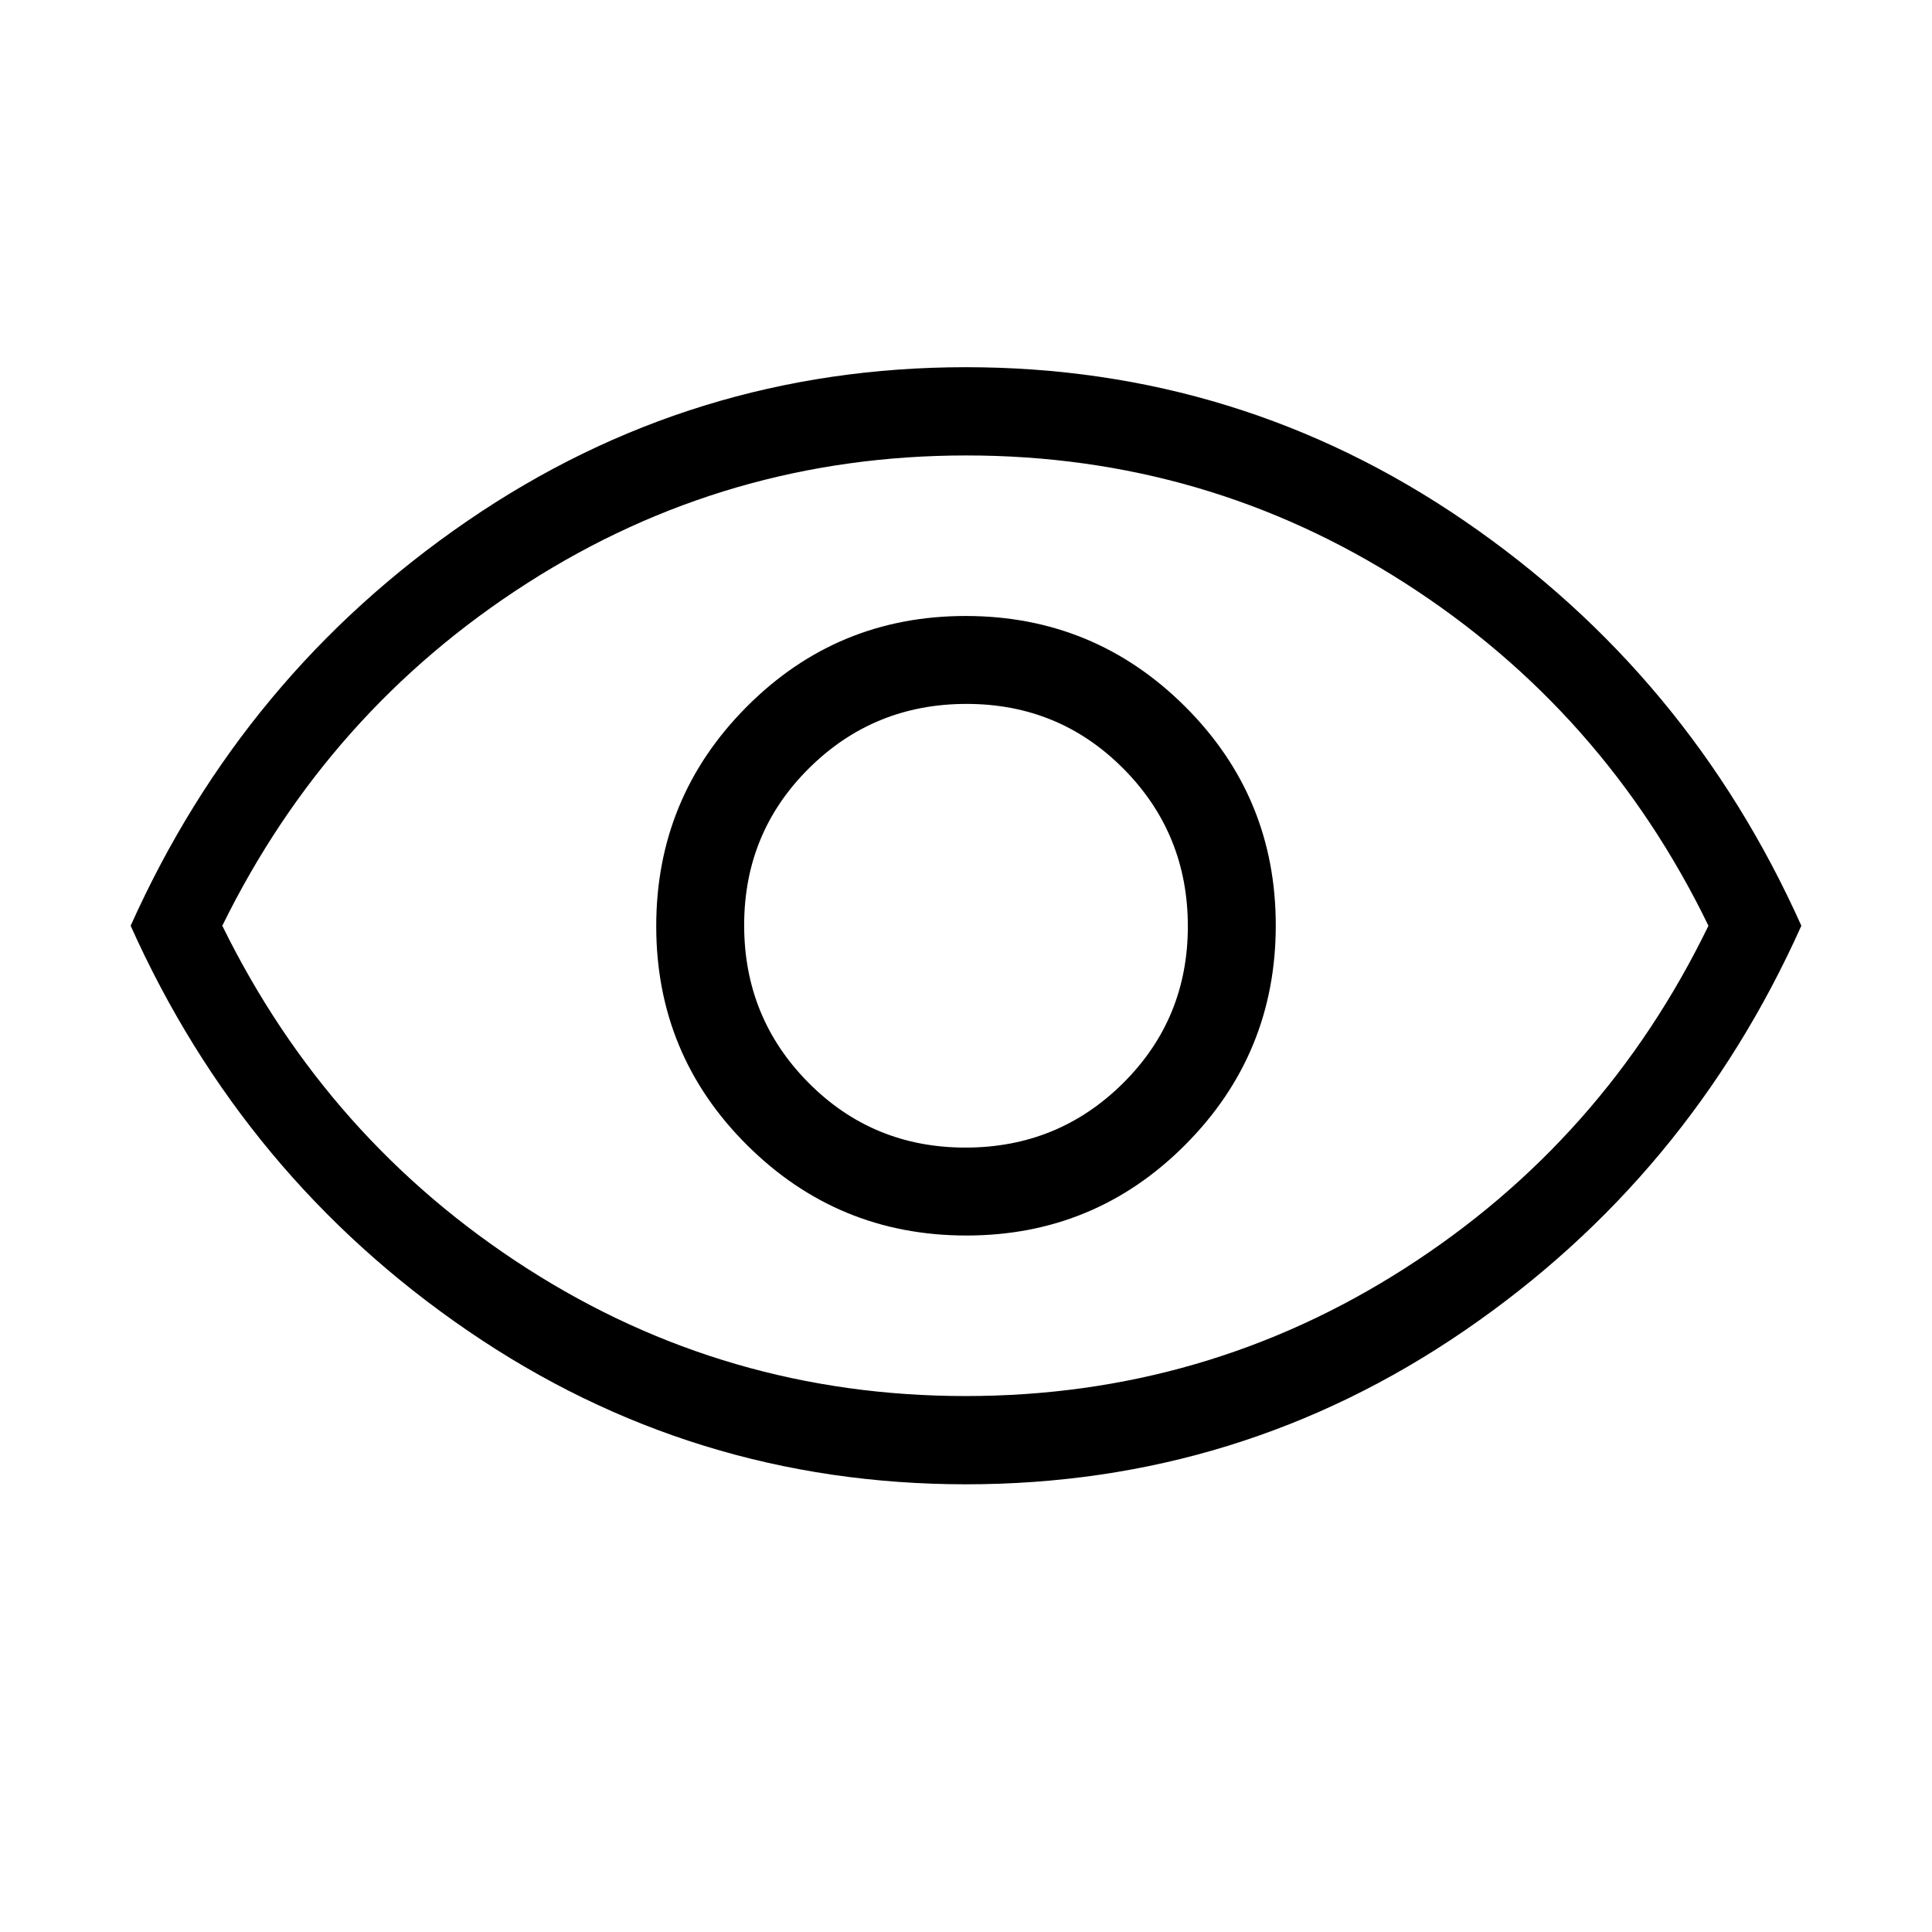 <svg xmlns="http://www.w3.org/2000/svg" height="48" viewBox="0 -960 960 960" width="48"><path d="M480.21-346.08q63.87 0 108.79-45.13 44.92-45.13 44.92-109T588.79-609q-45.13-44.92-109-44.92T371-608.79q-44.92 45.13-44.92 109T371.21-391q45.13 44.92 109 44.92Zm-.48-43.69q-46.04 0-78-32.23t-31.96-78.27q0-46.04 32.23-78t78.27-31.96q46.04 0 78 32.23t31.96 78.27q0 46.04-32.23 78t-78.27 31.96Zm.32 167.31q-136.16 0-247.66-76.33T64.92-500q55.97-124.88 167.41-201.21 111.45-76.33 247.62-76.33 136.16 0 247.66 76.33T895.08-500q-55.97 124.88-167.41 201.21-111.45 76.33-247.62 76.33ZM480-500Zm-.17 233.69q119.06 0 218.14-63.42Q797.06-393.16 848.92-500q-51.86-106.84-150.78-170.27-98.92-63.42-217.97-63.42-119.06 0-218.14 63.42Q162.94-606.84 110.46-500q52.48 106.84 151.4 170.27 98.92 63.42 217.97 63.42Z"/></svg>